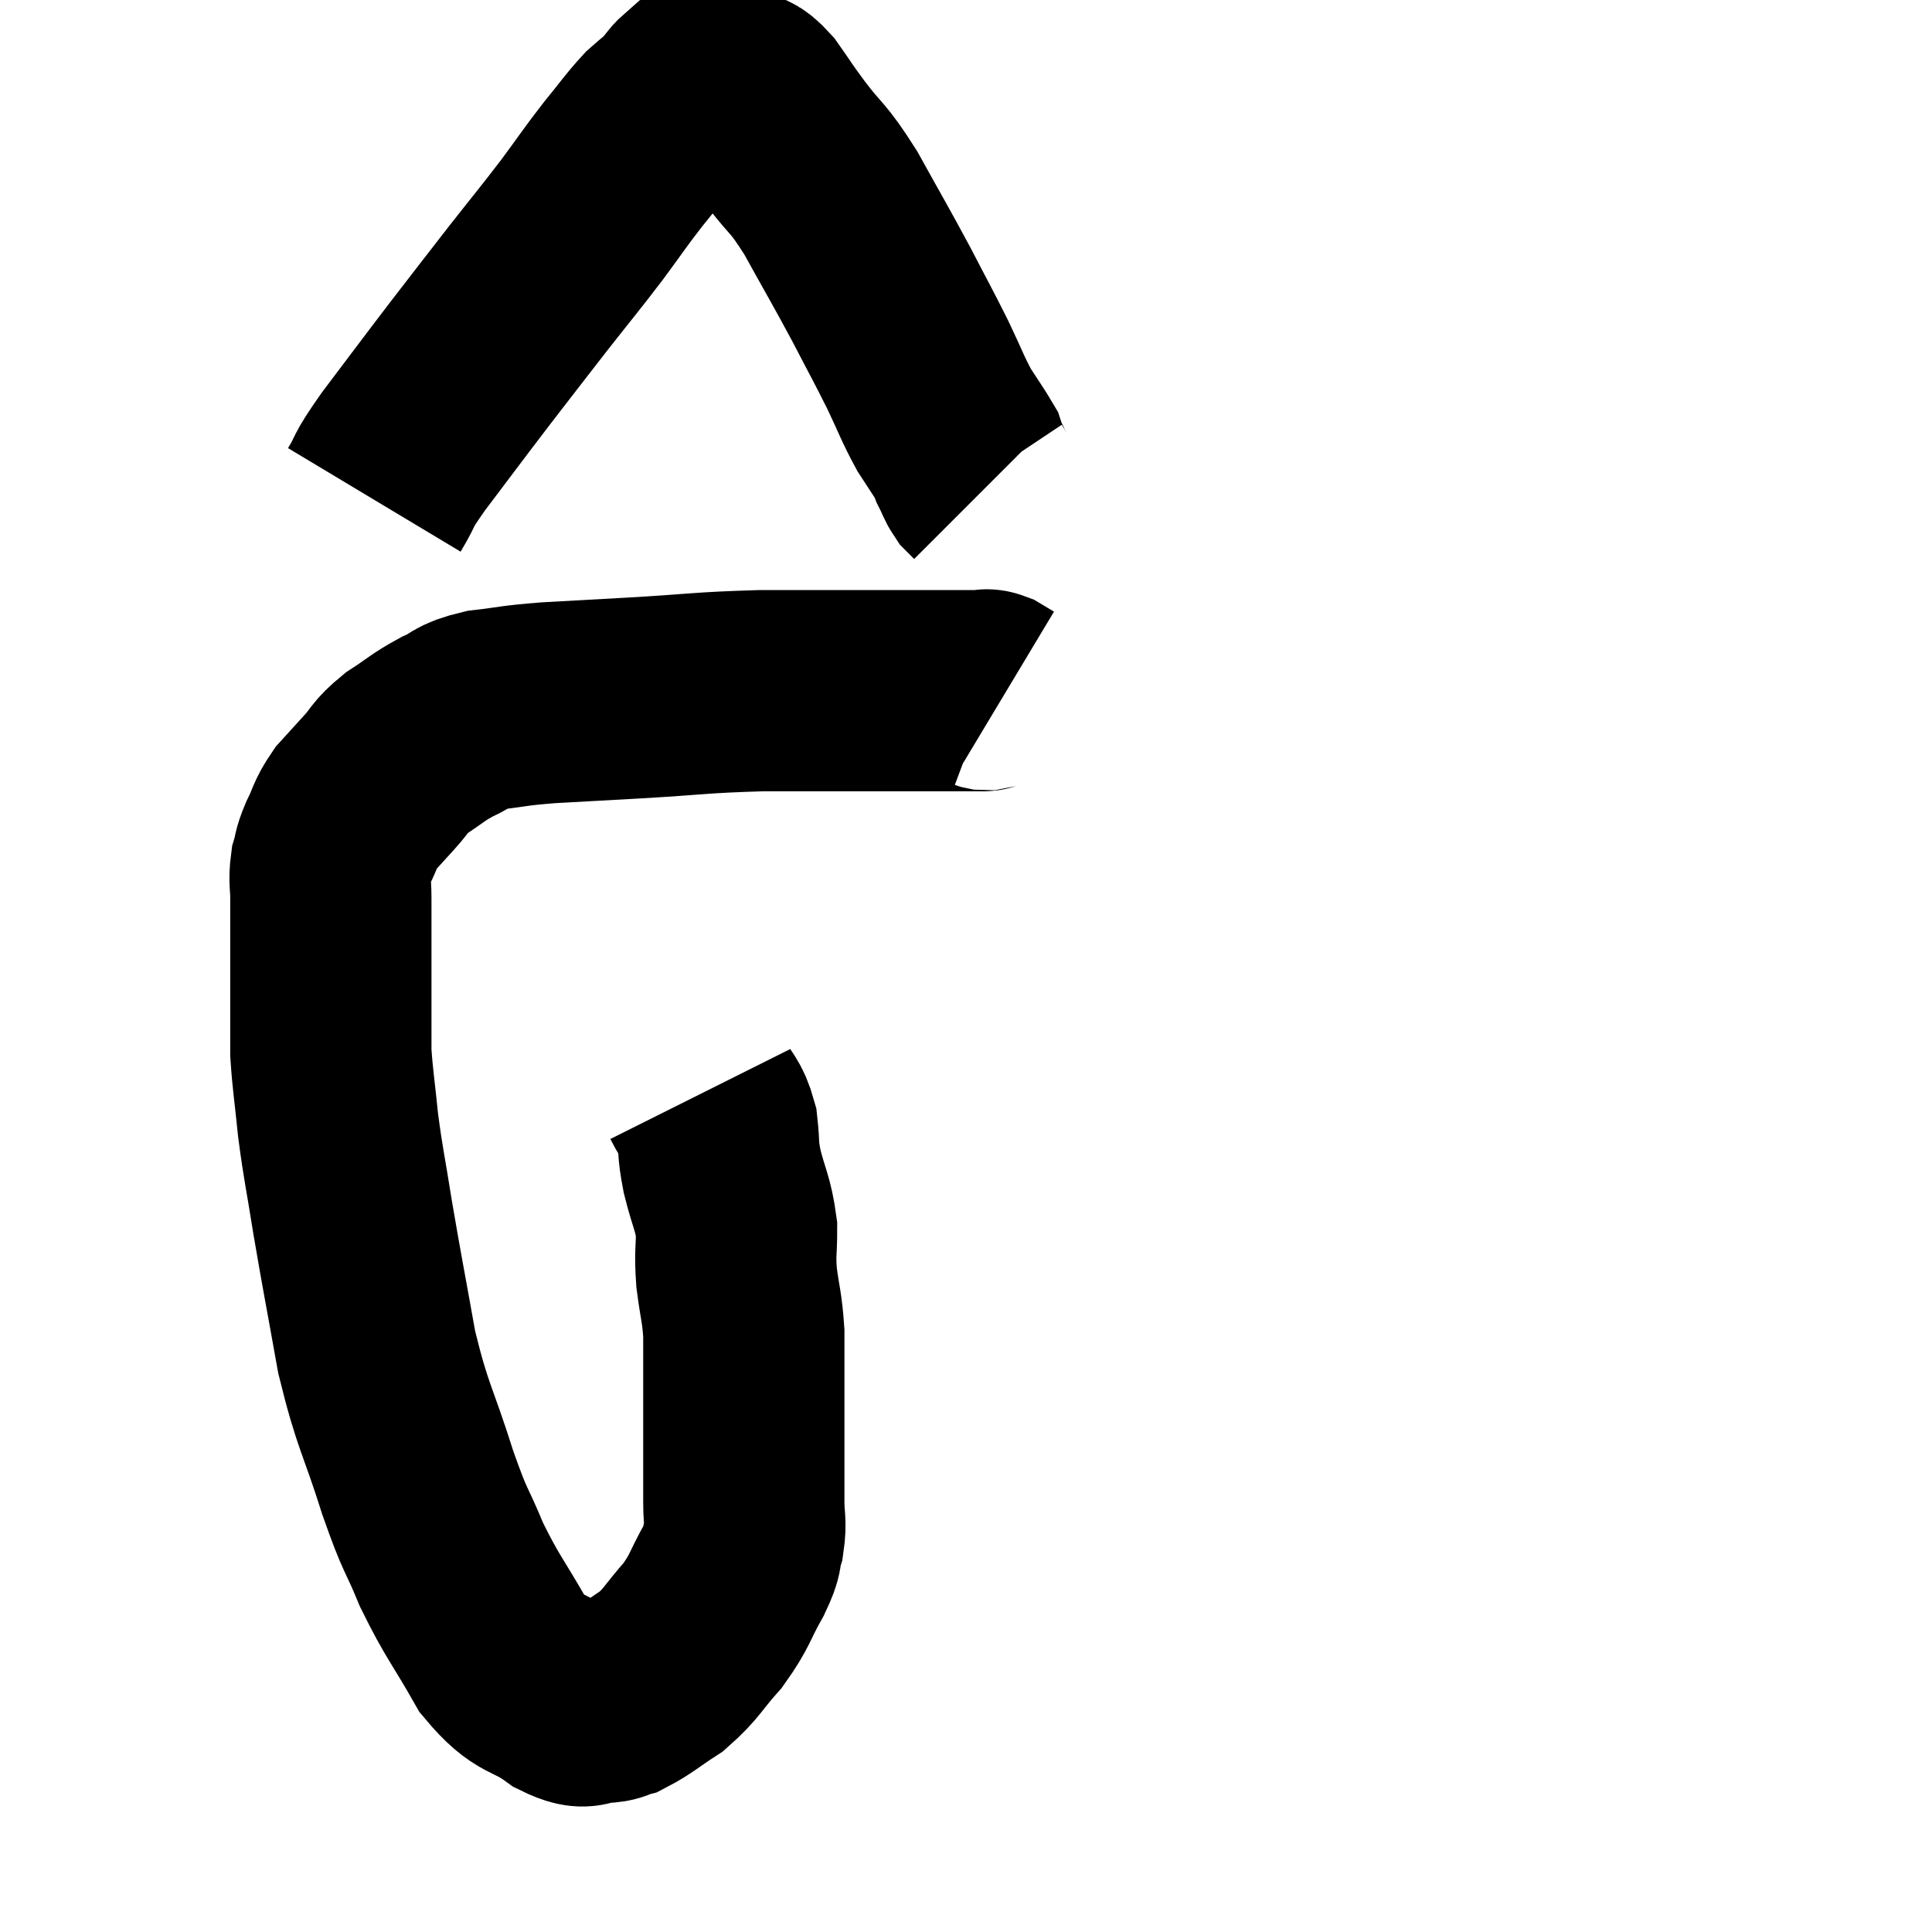 <svg width="48" height="48" viewBox="0 0 48 48" xmlns="http://www.w3.org/2000/svg"><path d="M 17.4 27.18 C 17.61 27.6, 17.685 27.54, 17.82 28.02 C 17.88 28.56, 17.82 28.47, 17.94 29.1 C 18.12 29.82, 18.21 29.88, 18.3 30.54 C 18.3 31.14, 18.255 31.095, 18.3 31.74 C 18.39 32.43, 18.435 32.46, 18.48 33.12 C 18.48 33.75, 18.48 33.6, 18.48 34.38 C 18.48 35.31, 18.48 35.505, 18.48 36.24 C 18.48 36.78, 18.48 36.825, 18.48 37.32 C 18.48 37.77, 18.54 37.8, 18.48 38.22 C 18.36 38.61, 18.495 38.46, 18.24 39 C 17.85 39.69, 17.91 39.75, 17.46 40.38 C 16.95 40.95, 16.95 41.07, 16.44 41.52 C 15.93 41.85, 15.795 41.985, 15.42 42.18 C 15.18 42.24, 15.285 42.285, 14.94 42.3 C 14.49 42.27, 14.655 42.54, 14.04 42.24 C 13.26 41.67, 13.185 41.94, 12.48 41.1 C 11.85 39.99, 11.745 39.945, 11.22 38.88 C 10.8 37.86, 10.845 38.16, 10.38 36.84 C 9.87 35.22, 9.765 35.25, 9.36 33.6 C 9.06 31.92, 9 31.65, 8.76 30.24 C 8.58 29.1, 8.535 28.98, 8.4 27.96 C 8.31 27.06, 8.265 26.835, 8.22 26.16 C 8.22 25.71, 8.22 25.755, 8.22 25.26 C 8.22 24.72, 8.22 24.765, 8.22 24.18 C 8.22 23.55, 8.22 23.385, 8.22 22.92 C 8.22 22.62, 8.22 22.665, 8.22 22.32 C 8.22 21.93, 8.175 21.885, 8.22 21.54 C 8.31 21.24, 8.25 21.3, 8.4 20.94 C 8.61 20.52, 8.565 20.475, 8.82 20.1 C 9.12 19.77, 9.105 19.785, 9.42 19.44 C 9.75 19.08, 9.66 19.065, 10.08 18.72 C 10.59 18.39, 10.605 18.33, 11.1 18.06 C 11.58 17.85, 11.43 17.79, 12.06 17.64 C 12.84 17.55, 12.69 17.535, 13.62 17.46 C 14.7 17.4, 14.46 17.415, 15.78 17.34 C 17.34 17.25, 17.37 17.205, 18.9 17.16 C 20.4 17.16, 20.52 17.16, 21.9 17.16 C 23.16 17.16, 23.745 17.16, 24.42 17.16 C 24.51 17.16, 24.48 17.115, 24.6 17.16 L 24.9 17.34" fill="none" stroke="black" stroke-width="5"></path><path d="M 9.3 12.42 C 9.66 11.82, 9.42 12.075, 10.02 11.22 C 10.86 10.11, 10.92 10.02, 11.7 9 C 12.42 8.07, 12.45 8.025, 13.14 7.14 C 13.8 6.3, 13.875 6.225, 14.46 5.46 C 14.97 4.77, 15.015 4.68, 15.48 4.08 C 15.9 3.57, 15.975 3.435, 16.32 3.06 C 16.59 2.82, 16.65 2.79, 16.86 2.58 C 17.01 2.4, 17.04 2.325, 17.16 2.22 C 17.25 2.19, 17.22 2.175, 17.34 2.16 C 17.49 2.16, 17.52 2.16, 17.64 2.16 C 17.73 2.16, 17.67 2.16, 17.82 2.16 C 18.03 2.16, 18 2.07, 18.24 2.16 C 18.51 2.34, 18.465 2.175, 18.78 2.52 C 19.14 3.03, 19.035 2.91, 19.5 3.54 C 20.07 4.29, 20.04 4.095, 20.64 5.04 C 21.27 6.18, 21.36 6.315, 21.9 7.32 C 22.35 8.19, 22.41 8.28, 22.8 9.06 C 23.13 9.75, 23.16 9.885, 23.46 10.44 C 23.73 10.86, 23.85 11.025, 24 11.28 C 24.03 11.37, 24.03 11.385, 24.06 11.46 C 24.09 11.52, 24.105 11.55, 24.12 11.58 C 24.12 11.58, 24.075 11.49, 24.12 11.58 C 24.21 11.76, 24.21 11.805, 24.3 11.94 C 24.39 12.03, 24.435 12.075, 24.48 12.12 C 24.48 12.12, 24.48 12.12, 24.48 12.12 L 24.48 12.12" fill="none" stroke="black" stroke-width="5"></path></svg>